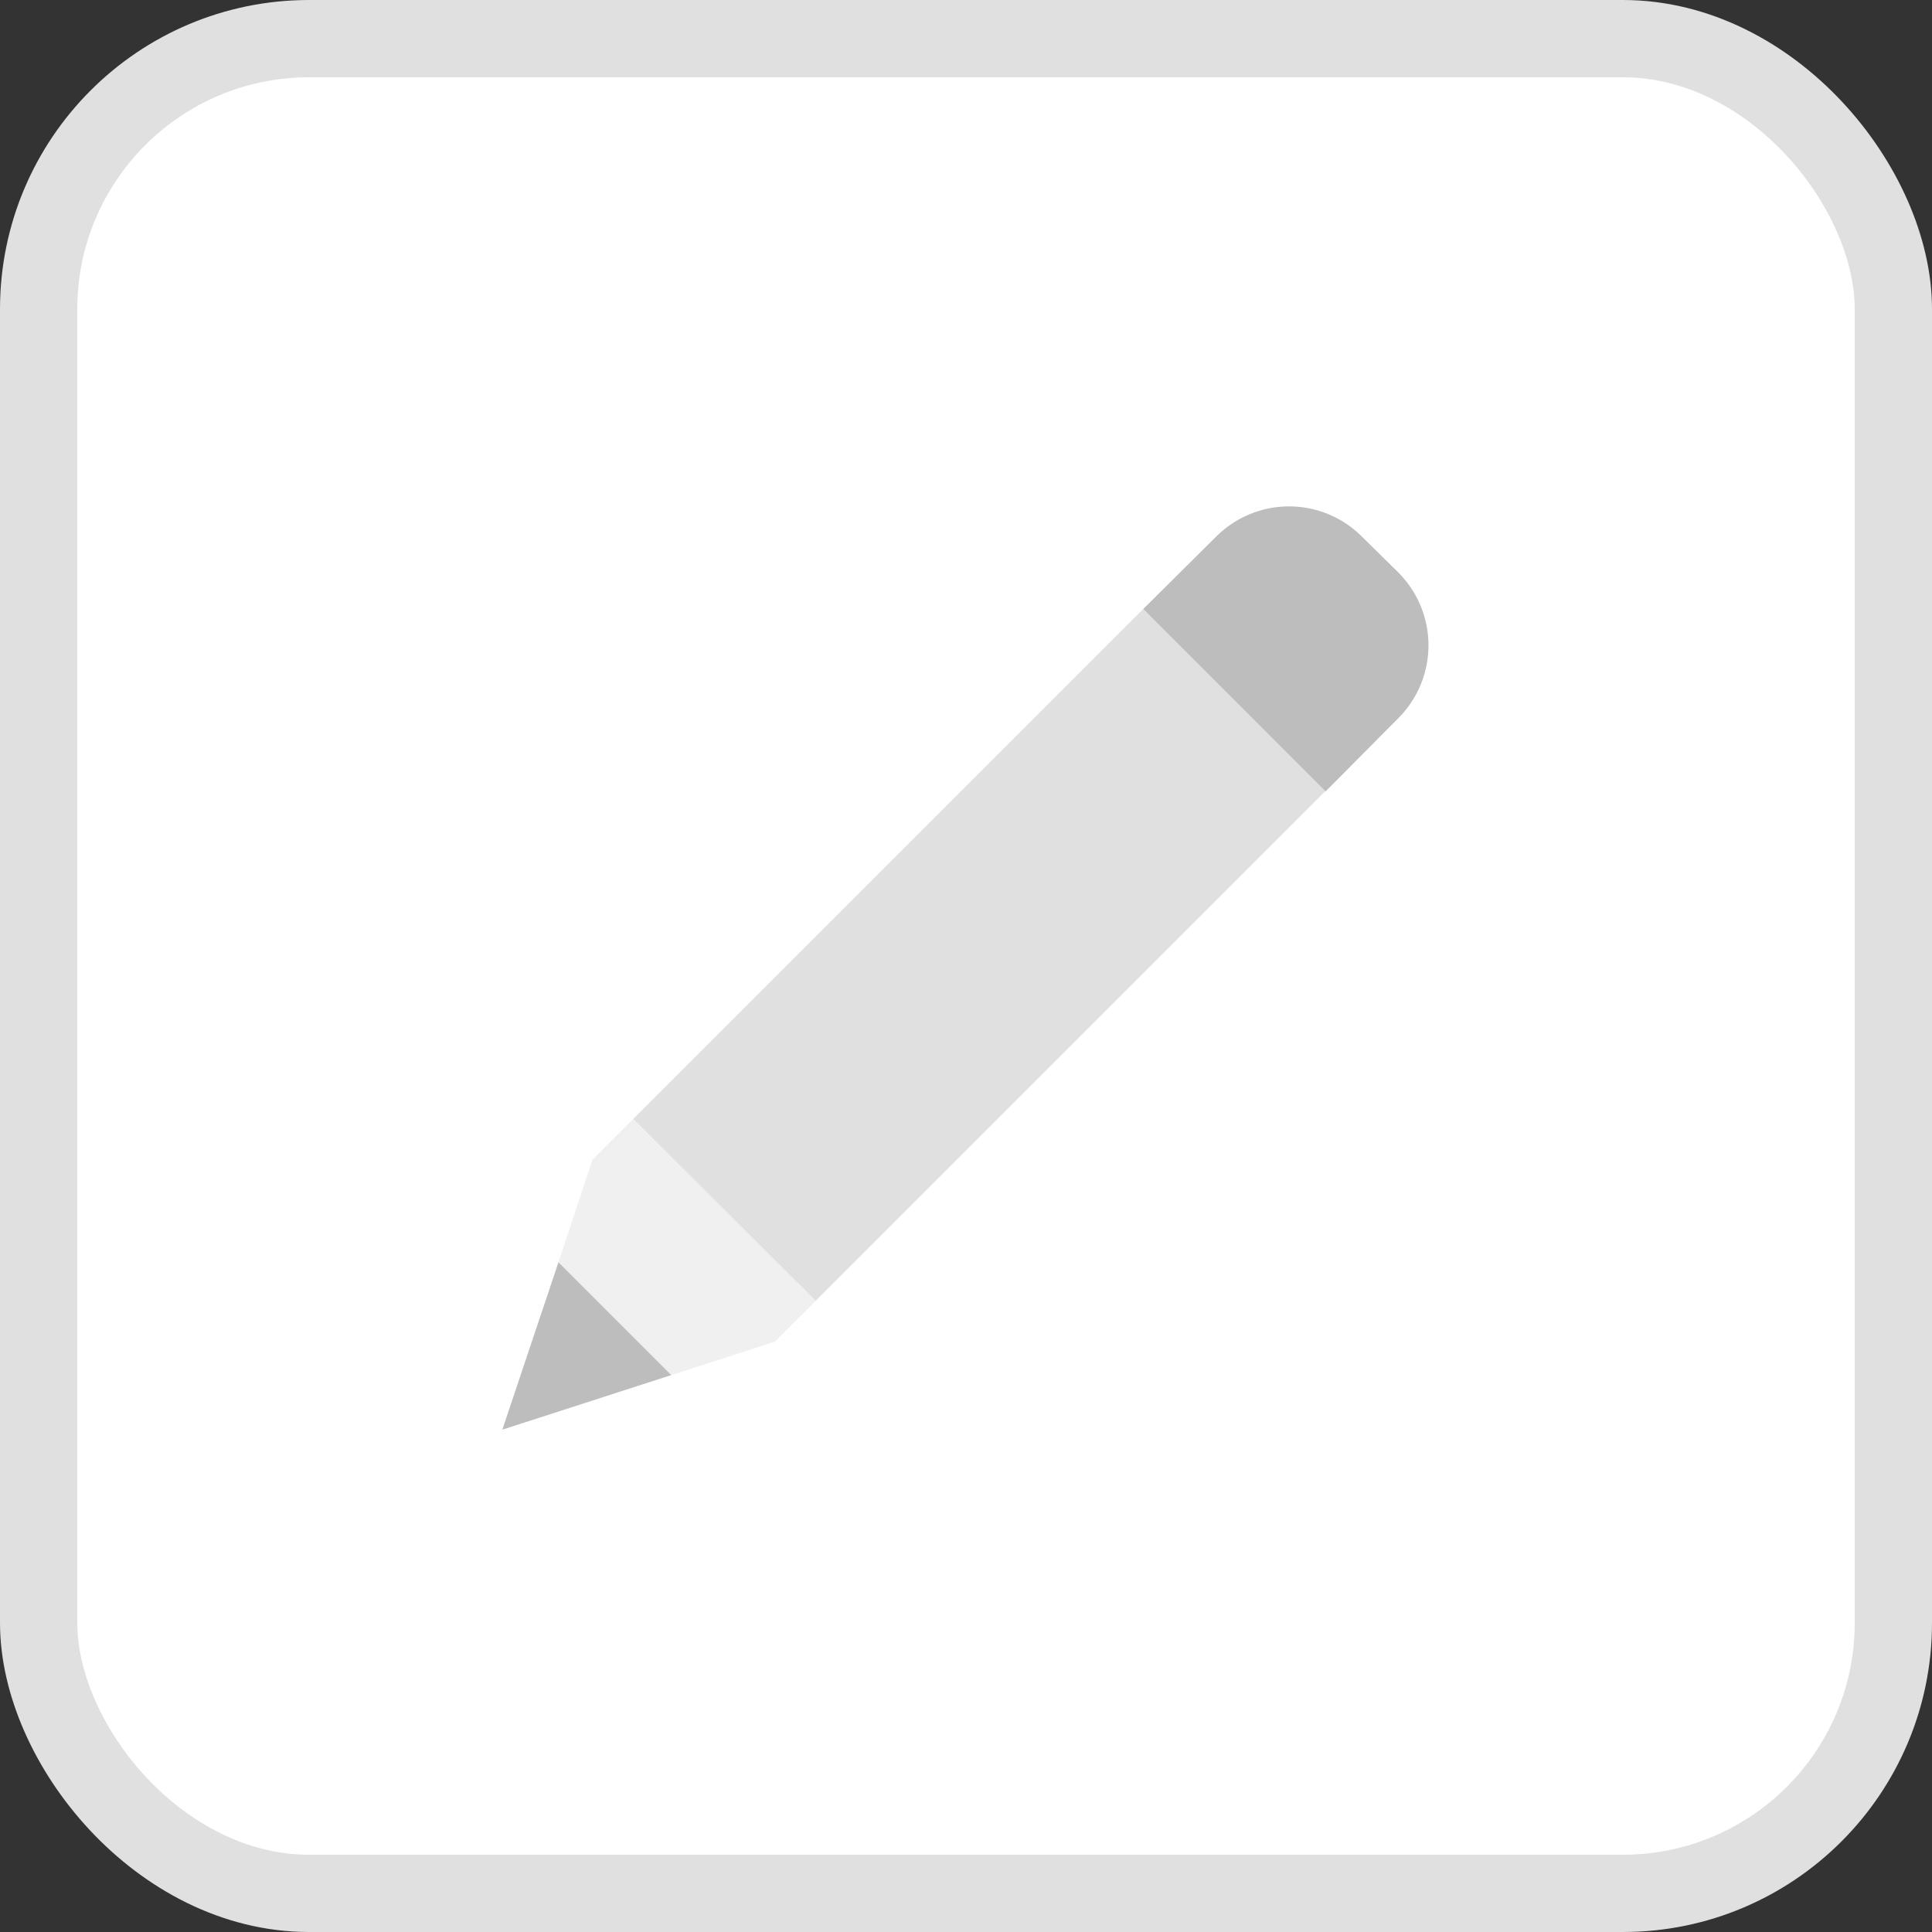 <svg width="50" height="50" viewBox="0 0 50 50" fill="none" xmlns="http://www.w3.org/2000/svg">
<rect x="0" y="0" width="50" height="50" fill="#333333" stroke="none"/>
<rect x="1" y="1" width="48" height="48" rx="7" fill="white"/>
<rect x="1" y="1" width="48" height="48" rx="7" stroke="#E0E0E0" stroke-width="2"/>
<path d="M29.587 15.761L16.387 28.96L21.107 33.667L34.307 20.467L29.587 15.761Z" fill="#E0E0E0"/>
<path d="M15.333 30.014L14.453 32.668L17.373 35.588L20.053 34.721L21.107 33.668L16.387 28.961L15.333 30.014Z" fill="#F0F0F0"/>
<path d="M13 37L17.373 35.587L14.453 32.667L13 37Z" fill="#BDBDBD"/>
<path d="M36.187 14.814L35.24 13.881C34.741 13.384 34.065 13.105 33.36 13.105C32.656 13.105 31.98 13.384 31.48 13.881L29.587 15.761L34.307 20.481L36.187 18.588C36.435 18.34 36.632 18.046 36.766 17.722C36.9 17.398 36.969 17.051 36.969 16.701C36.969 16.351 36.9 16.003 36.766 15.68C36.632 15.356 36.435 15.062 36.187 14.814Z" fill="#BDBDBD"/>
</svg>
